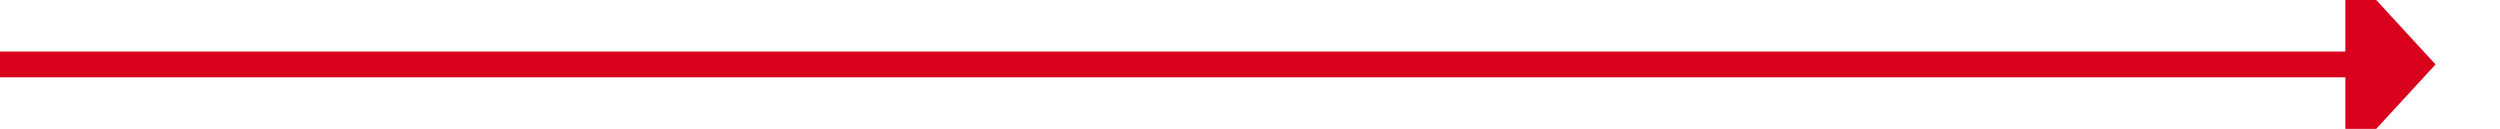 ﻿<?xml version="1.0" encoding="utf-8"?>
<svg version="1.1" xmlns:xlink="http://www.w3.org/1999/xlink" width="194px" height="10px" preserveAspectRatio="xMinYMid meet" viewBox="9396 1889  194 8" xmlns="http://www.w3.org/2000/svg">
  <path d="M 9396 1893  L 9579 1893  " stroke-width="2" stroke="#d9001b" fill="none" />
  <path d="M 9578 1900.6  L 9585 1893  L 9578 1885.4  L 9578 1900.6  Z " fill-rule="nonzero" fill="#d9001b" stroke="none" />
</svg>